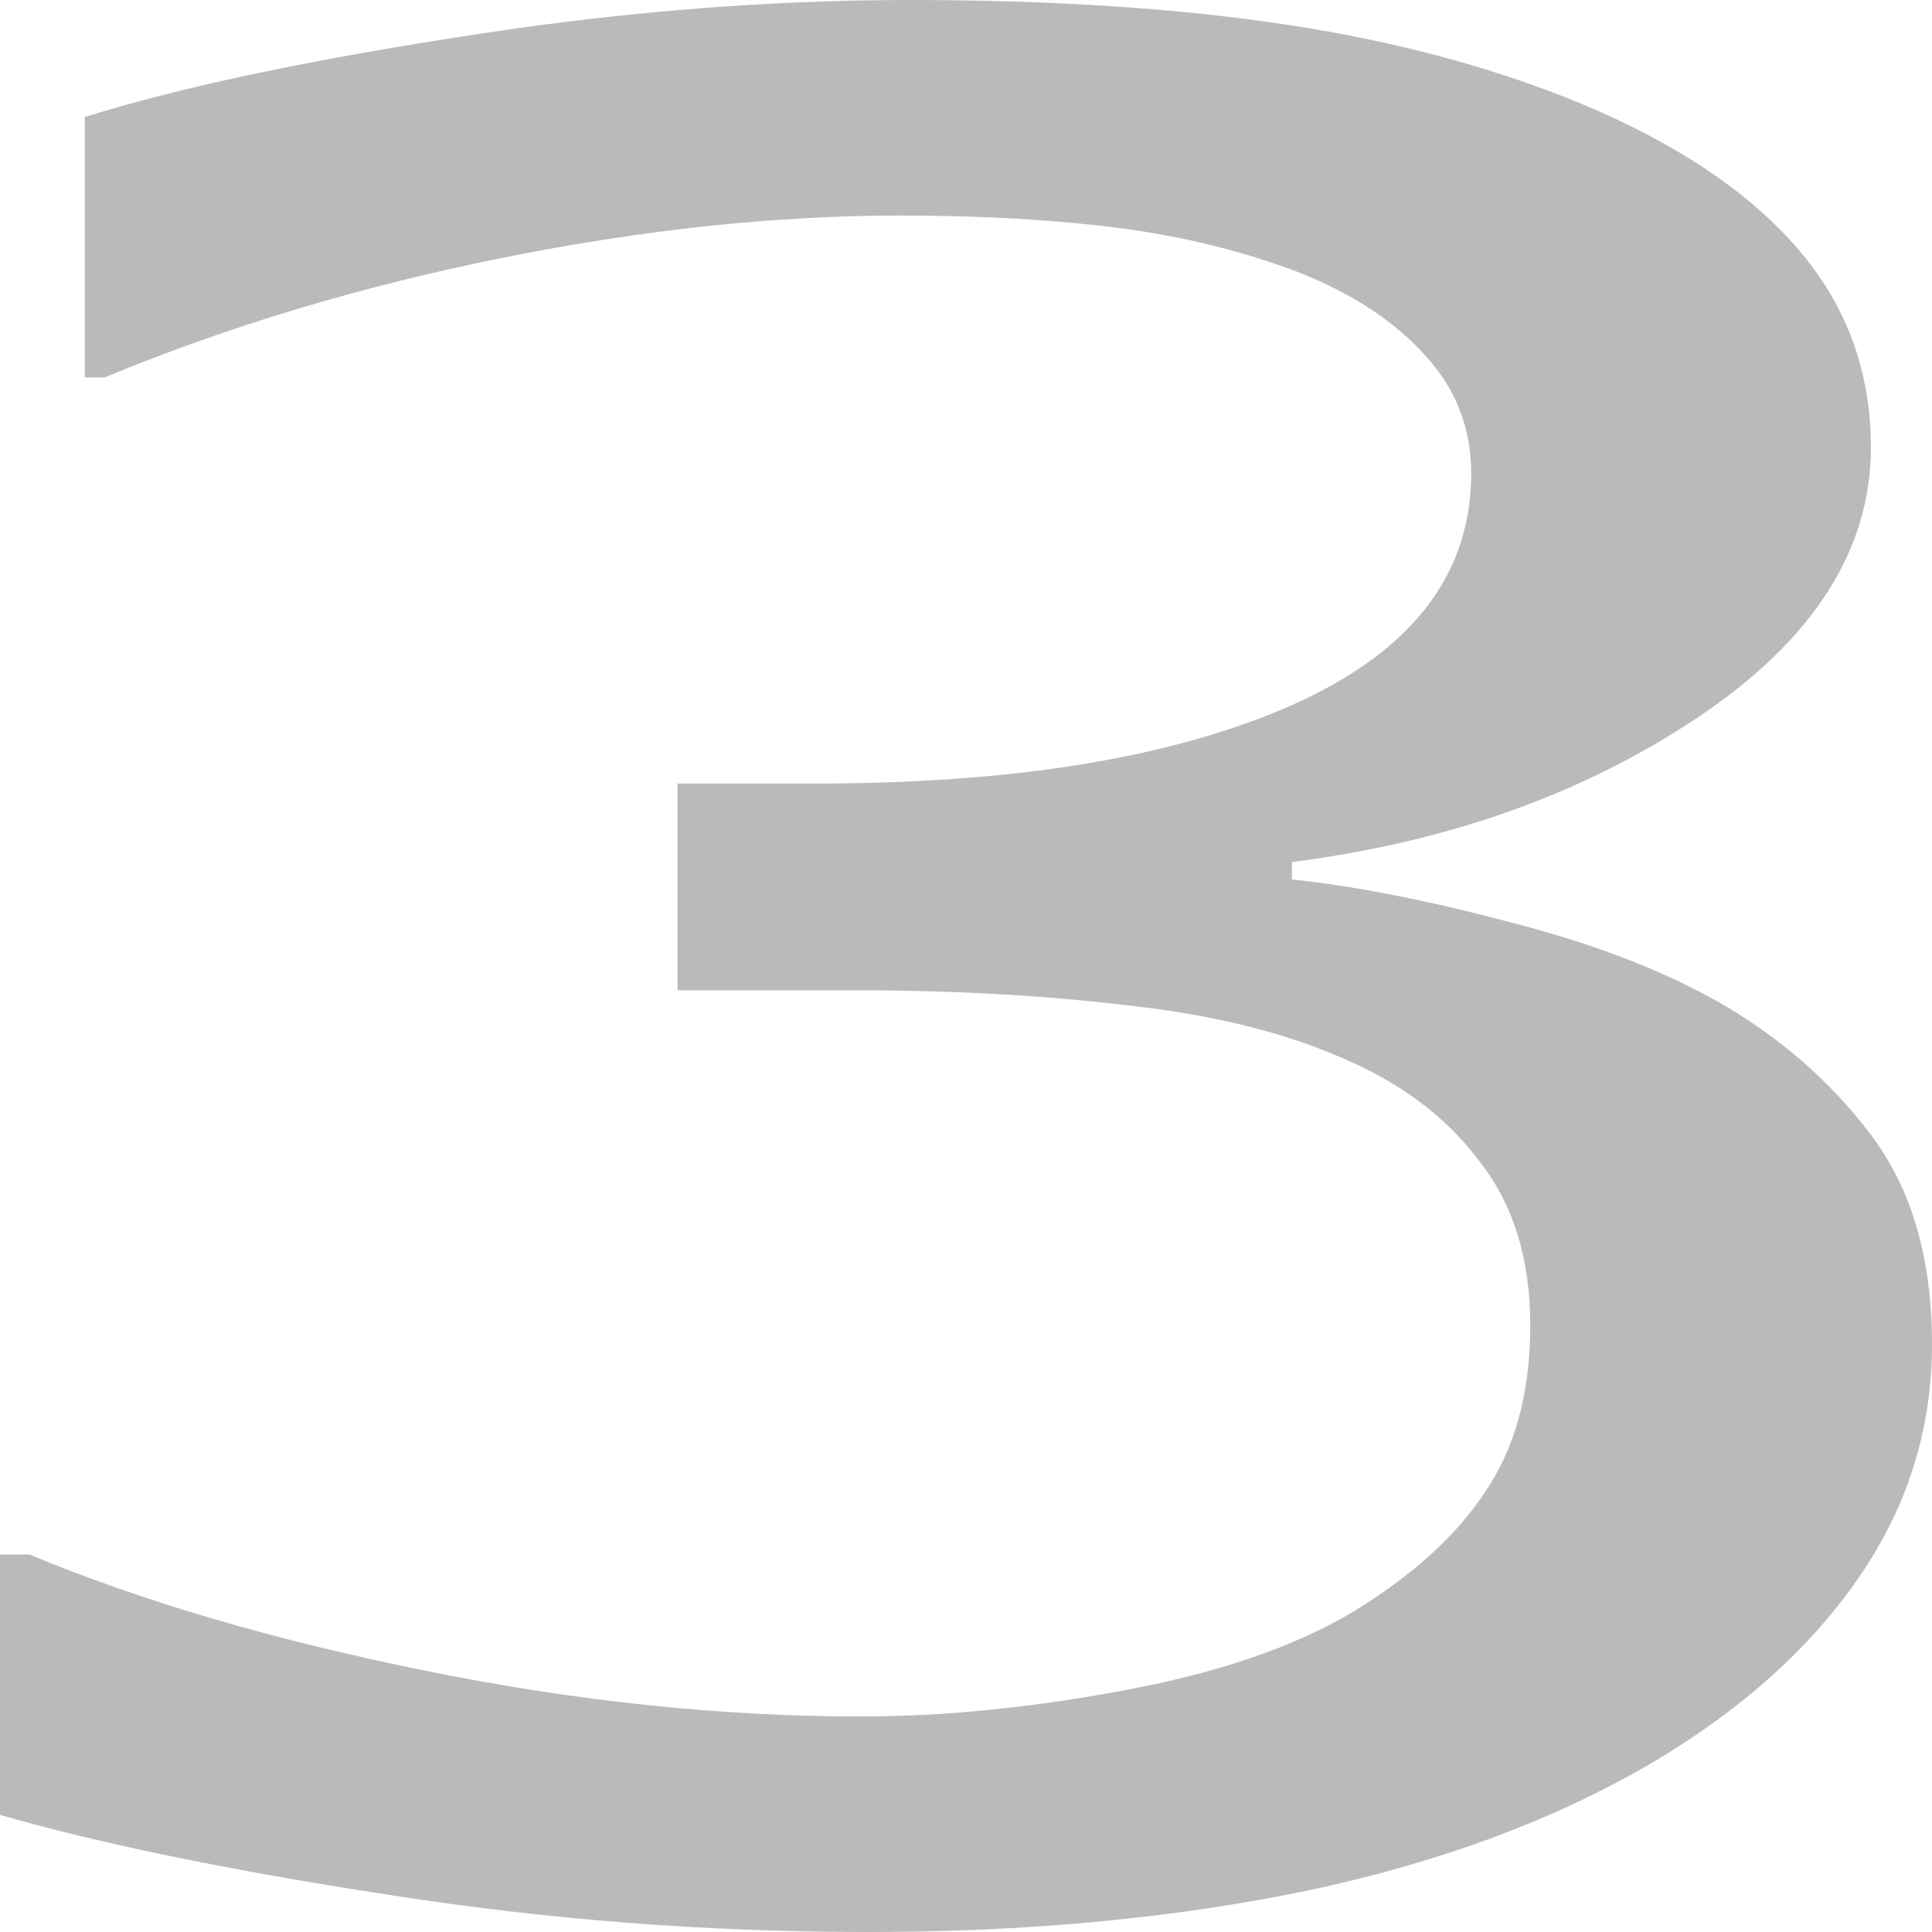 <svg xmlns="http://www.w3.org/2000/svg" width="16" height="16" version="1.1">
 <defs>
   <style id="current-color-scheme" type="text/css">
   .ColorScheme-Text { color: #bcb9b9; } .ColorScheme-Highlight { color:#5294e2; }
  </style>
  <linearGradient id="arrongin" x1="0%" x2="0%" y1="0%" y2="100%">
   <stop offset="0%" style="stop-color:#dd9b44; stop-opacity:1"/>
   <stop offset="100%" style="stop-color:#ad6c16; stop-opacity:1"/>
  </linearGradient>
  <linearGradient id="aurora" x1="0%" x2="0%" y1="0%" y2="100%">
   <stop offset="0%" style="stop-color:#09D4DF; stop-opacity:1"/>
   <stop offset="100%" style="stop-color:#9269F4; stop-opacity:1"/>
  </linearGradient>
  <linearGradient id="cyberneon" x1="0%" x2="0%" y1="0%" y2="100%">
    <stop offset="0" style="stop-color:#0abdc6; stop-opacity:1"/>
    <stop offset="1" style="stop-color:#ea00d9; stop-opacity:1"/>
  </linearGradient>
  <linearGradient id="fitdance" x1="0%" x2="0%" y1="0%" y2="100%">
   <stop offset="0%" style="stop-color:#1AD6AB; stop-opacity:1"/>
   <stop offset="100%" style="stop-color:#329DB6; stop-opacity:1"/>
  </linearGradient>
  <linearGradient id="oomox" x1="0%" x2="0%" y1="0%" y2="100%">
   <stop offset="0%" style="stop-color:#efefe7; stop-opacity:1"/>
   <stop offset="100%" style="stop-color:#8f8f8b; stop-opacity:1"/>
  </linearGradient>
  <linearGradient id="rainblue" x1="0%" x2="0%" y1="0%" y2="100%">
   <stop offset="0%" style="stop-color:#00F260; stop-opacity:1"/>
   <stop offset="100%" style="stop-color:#0575E6; stop-opacity:1"/>
  </linearGradient>
  <linearGradient id="sunrise" x1="0%" x2="0%" y1="0%" y2="100%">
   <stop offset="0%" style="stop-color: #FF8501; stop-opacity:1"/>
   <stop offset="100%" style="stop-color: #FFCB01; stop-opacity:1"/>
  </linearGradient>
  <linearGradient id="telinkrin" x1="0%" x2="0%" y1="0%" y2="100%">
   <stop offset="0%" style="stop-color: #b2ced6; stop-opacity:1"/>
   <stop offset="100%" style="stop-color: #6da5b7; stop-opacity:1"/>
  </linearGradient>
  <linearGradient id="60spsycho" x1="0%" x2="0%" y1="0%" y2="100%">
   <stop offset="0%" style="stop-color: #df5940; stop-opacity:1"/>
   <stop offset="25%" style="stop-color: #d8d15f; stop-opacity:1"/>
   <stop offset="50%" style="stop-color: #e9882a; stop-opacity:1"/>
   <stop offset="100%" style="stop-color: #279362; stop-opacity:1"/>
  </linearGradient>
  <linearGradient id="90ssummer" x1="0%" x2="0%" y1="0%" y2="100%">
   <stop offset="0%" style="stop-color: #f618c7; stop-opacity:1"/>
   <stop offset="20%" style="stop-color: #94ffab; stop-opacity:1"/>
   <stop offset="50%" style="stop-color: #fbfd54; stop-opacity:1"/>
   <stop offset="100%" style="stop-color: #0f83ae; stop-opacity:1"/>
  </linearGradient>
 </defs>
 <path fill="currentColor" class="ColorScheme-Text" d="M 14.206,8.283 Q 14.989,8.727 15.494,9.398 16,10.068 16,11.131 q 0,1.052 -0.603,1.929 -0.603,0.877 -1.696,1.527 -1.223,0.722 -2.887,1.073 Q 9.166,16 7.193,16 5.171,16 3.213,15.691 1.256,15.391 0,15.03 v -2.156 h 0.245 q 1.386,0.578 3.262,0.959 1.876,0.382 3.621,0.382 1.028,0 2.185,-0.217 1.158,-0.216 1.876,-0.64 0.75,-0.454 1.109,-1.001 0.375,-0.547 0.375,-1.382 0,-0.825 -0.424,-1.362 Q 11.841,9.068 11.107,8.758 10.373,8.438 9.329,8.325 8.286,8.201 7.079,8.201 H 5.611 V 6.489 h 1.142 q 2.479,0 3.947,-0.65 1.484,-0.66 1.484,-1.919 0,-0.557 -0.375,-0.97 Q 11.433,2.527 10.765,2.259 10.063,1.991 9.264,1.888 8.465,1.785 7.454,1.785 q -1.55,0 -3.295,0.351 Q 2.414,2.486 0.865,3.126 H 0.702 V 0.969 Q 1.859,0.608 3.784,0.309 5.725,0 7.535,0 q 1.778,0 3.131,0.206 1.354,0.206 2.447,0.66 1.175,0.495 1.778,1.197 0.603,0.701 0.603,1.64 0,1.279 -1.435,2.239 -1.419,0.949 -3.36,1.197 v 0.144 q 0.783,0.083 1.794,0.351 1.011,0.258 1.713,0.65 z" font-size="75.843" font-weight="400" letter-spacing="0" word-spacing="0"/>
</svg>
